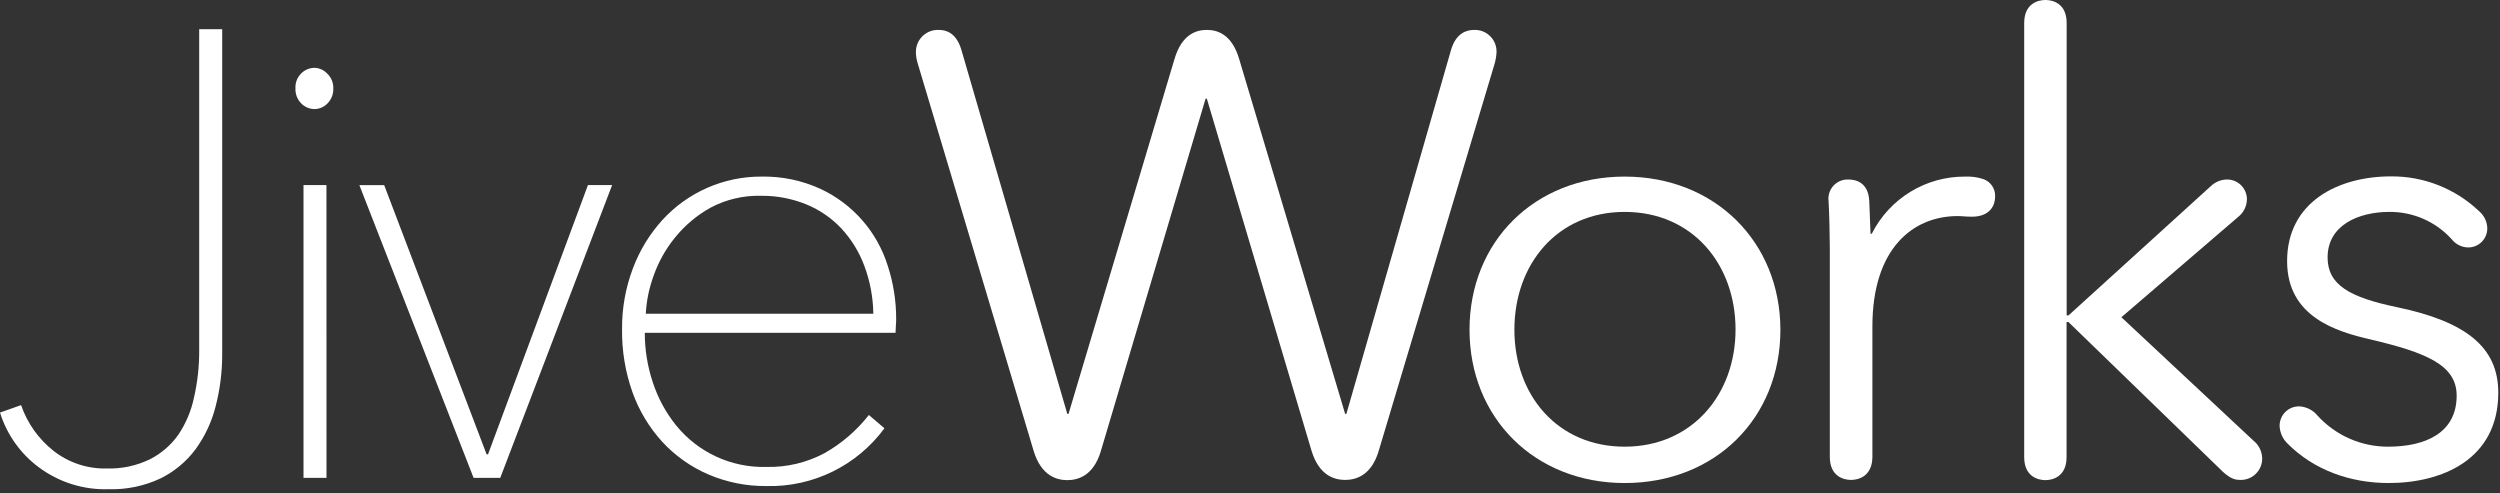 <?xml version="1.0" encoding="UTF-8"?>
<svg width="152px" height="30px" viewBox="0 0 152 30" version="1.1" xmlns="http://www.w3.org/2000/svg" xmlns:xlink="http://www.w3.org/1999/xlink">
    <rect x="0" y="0" width="152" height="30" fill="#333333" stroke="none"/>
    <!-- Generator: sketchtool 40.3 (33839) - http://www.bohemiancoding.com/sketch -->
    <title>9BCE2508-52C6-4555-8946-D8065A4C9715</title>
    <desc>Created with sketchtool.</desc>
    <defs></defs>
    <g id="Design" stroke="none" stroke-width="1" fill="none" fill-rule="evenodd">
        <g id="highres-vs-low-res" transform="translate(-26, -44)" fill="#FFFFFF">
            <g id="std-logo" transform="translate(26, 44)">
                <g id="Asset-1">
                    <g id="Layer_2">
                        <g id="Layer_1-2">
                            <g id="Group">
                                <g transform="translate(55.554, 0)" id="Shape">
                                    <path d="M28.276,27.398 C27.821,28.952 26.836,29.179 26.23,29.179 C25.624,29.179 24.652,28.952 24.185,27.398 L17.822,6 L17.746,6 L11.382,27.411 C10.928,28.964 9.943,29.192 9.337,29.192 C8.731,29.192 7.759,28.964 7.291,27.411 L0.246,3.865 C0.171,3.633 0.132,3.39 0.133,3.145 C0.135,2.781 0.286,2.433 0.55,2.183 C0.815,1.932 1.17,1.801 1.534,1.819 C1.989,1.819 2.595,2.008 2.898,3.032 L9.337,25.162 L9.413,25.162 L15.852,3.6 C16.306,2.046 17.216,1.819 17.822,1.819 C18.428,1.819 19.337,2.046 19.791,3.6 L26.23,25.162 L26.306,25.162 L32.67,3.032 C32.985,1.971 33.655,1.819 34.071,1.819 C34.437,1.805 34.792,1.944 35.051,2.203 C35.31,2.462 35.449,2.817 35.435,3.183 C35.422,3.414 35.384,3.643 35.321,3.865 L28.276,27.398 Z"></path>
                                    <path d="M43.225,29.368 C37.733,29.368 33.793,25.389 33.793,20.046 C33.793,14.703 37.733,10.737 43.225,10.737 C48.717,10.737 52.694,14.716 52.694,20.059 C52.694,25.402 48.755,29.368 43.225,29.368 L43.225,29.368 Z M43.225,12.884 C39.122,12.884 36.521,16.067 36.521,20.046 C36.521,24.025 39.14,27.158 43.225,27.158 C47.309,27.158 49.967,24 49.967,20.034 C49.967,16.067 47.347,12.884 43.225,12.884 L43.225,12.884 Z"></path>
                                    <path d="M56.987,29.179 C56.571,29.179 55.699,28.989 55.699,27.777 L55.699,15.082 C55.699,14.4 55.662,12.846 55.624,12.24 C55.576,11.896 55.685,11.549 55.919,11.292 C56.153,11.036 56.489,10.897 56.836,10.914 C57.252,10.914 58.048,11.065 58.098,12.24 L58.174,14.211 L58.25,14.211 C59.33,12.066 61.532,10.72 63.932,10.737 C64.304,10.72 64.676,10.772 65.03,10.888 C65.466,11.038 65.756,11.451 65.75,11.912 C65.75,12.745 65.182,13.175 64.348,13.175 C63.969,13.175 63.742,13.137 63.477,13.137 C60.75,13.137 58.288,15.107 58.288,19.844 L58.288,27.789 C58.275,28.989 57.404,29.179 56.987,29.179 L56.987,29.179 Z"></path>
                                    <path d="M81.987,27.853 C81.995,28.207 81.859,28.549 81.608,28.8 C81.357,29.051 81.015,29.188 80.661,29.179 C80.396,29.179 80.093,29.141 79.6,28.686 L70.207,19.579 L70.093,19.579 L70.093,27.789 C70.093,29.002 69.222,29.192 68.805,29.192 C68.389,29.192 67.517,29.002 67.517,27.789 L67.517,1.402 C67.517,0.189 68.389,0 68.811,0 C69.234,0 70.099,0.189 70.099,1.402 L70.099,19.175 L70.213,19.175 L78.849,11.331 C79.104,11.081 79.44,10.933 79.796,10.914 C80.127,10.898 80.449,11.019 80.688,11.248 C80.927,11.478 81.061,11.795 81.059,12.126 C81.049,12.542 80.855,12.931 80.528,13.187 L73.426,19.288 L81.456,26.792 C81.78,27.05 81.974,27.438 81.987,27.853 L81.987,27.853 Z"></path>
                                    <path d="M89.714,12.884 C87.858,12.884 85.964,13.68 85.964,15.651 C85.964,17.318 87.29,18.076 90.206,18.682 C94.373,19.554 96.342,21.107 96.342,23.874 C96.342,27.928 92.933,29.368 89.676,29.368 C87.327,29.368 85.131,28.573 83.54,26.981 C83.246,26.703 83.07,26.324 83.047,25.92 C83.037,25.595 83.161,25.281 83.391,25.051 C83.62,24.821 83.935,24.697 84.259,24.707 C84.689,24.736 85.087,24.942 85.358,25.276 C86.458,26.48 88.014,27.163 89.644,27.158 C91.854,27.158 93.811,26.362 93.811,24.051 C93.811,22.194 91.955,21.436 88.584,20.64 C86.488,20.16 83.502,19.263 83.502,15.878 C83.502,12.278 86.608,10.724 89.815,10.724 C91.811,10.708 93.735,11.469 95.181,12.846 C95.482,13.103 95.66,13.474 95.673,13.869 C95.678,14.183 95.556,14.484 95.335,14.706 C95.114,14.927 94.812,15.049 94.499,15.044 C94.114,15.035 93.753,14.854 93.514,14.552 C92.545,13.477 91.161,12.87 89.714,12.884 L89.714,12.884 Z"></path>
                                </g>
                                <path d="M1.282,24.632 C1.658,25.724 2.339,26.686 3.245,27.404 C4.168,28.131 5.315,28.513 6.49,28.484 C7.396,28.512 8.296,28.32 9.113,27.925 C9.806,27.574 10.402,27.058 10.849,26.422 C11.307,25.738 11.628,24.973 11.796,24.167 C12.007,23.244 12.113,22.301 12.111,21.354 L12.111,1.775 L13.51,1.775 L13.51,21.499 C13.516,22.578 13.382,23.653 13.112,24.698 C12.876,25.642 12.46,26.532 11.887,27.319 C11.326,28.07 10.595,28.677 9.754,29.091 C8.767,29.553 7.686,29.777 6.597,29.744 C5.066,29.792 3.564,29.316 2.339,28.396 C1.23,27.566 0.411,26.406 0,25.083 L1.282,24.632 Z" id="Shape"></path>
                                <path d="M20.265,5.368 C20.28,5.714 20.15,6.05 19.905,6.294 C19.703,6.504 19.426,6.625 19.135,6.632 C18.823,6.633 18.524,6.506 18.308,6.281 C18.072,6.038 17.947,5.707 17.964,5.368 C17.946,5.034 18.071,4.708 18.308,4.472 C18.52,4.251 18.813,4.126 19.119,4.124 C19.413,4.132 19.691,4.257 19.892,4.472 C20.14,4.703 20.275,5.03 20.265,5.368 L20.265,5.368 Z M19.851,29.053 L18.453,29.053 L18.453,11.252 L19.848,11.252 L19.851,29.053 Z" id="Shape"></path>
                                <polygon id="Shape" points="30.416 29.053 28.794 29.053 21.849 11.255 23.358 11.255 29.586 27.625 29.671 27.625 35.747 11.252 37.218 11.252"></polygon>
                                <path d="M46.606,29.552 C45.386,29.565 44.178,29.323 43.058,28.841 C41.998,28.384 41.047,27.709 40.264,26.861 C39.466,25.985 38.85,24.959 38.452,23.842 C38.018,22.615 37.804,21.32 37.821,20.018 C37.81,18.751 38.034,17.492 38.484,16.307 C38.891,15.223 39.501,14.225 40.28,13.367 C41.823,11.684 44.004,10.729 46.287,10.737 C47.523,10.712 48.748,10.966 49.873,11.479 C51.84,12.39 53.331,14.091 53.976,16.162 C54.315,17.203 54.488,18.291 54.487,19.386 C54.487,19.515 54.481,19.656 54.468,19.809 C54.468,19.964 54.449,20.103 54.449,20.233 L39.204,20.233 C39.202,21.259 39.367,22.278 39.693,23.252 C40.002,24.201 40.481,25.085 41.107,25.863 C42.445,27.514 44.475,28.448 46.599,28.389 C47.835,28.42 49.058,28.128 50.147,27.543 C51.182,26.954 52.092,26.169 52.827,25.232 L53.774,26.04 C52.101,28.312 49.425,29.623 46.606,29.552 L46.606,29.552 Z M53.098,19.074 C53.085,18.08 52.9,17.096 52.552,16.165 C52.24,15.323 51.766,14.551 51.157,13.892 C50.558,13.257 49.831,12.757 49.023,12.426 C48.149,12.071 47.212,11.893 46.268,11.905 C45.196,11.876 44.136,12.127 43.19,12.632 C42.362,13.094 41.63,13.712 41.034,14.451 C40.469,15.146 40.029,15.935 39.734,16.781 C39.465,17.518 39.306,18.29 39.264,19.074 L53.098,19.074 Z" id="Shape"></path>
                            </g>
                        </g>
                    </g>
                </g>
            </g>
        </g>
    </g>
</svg>